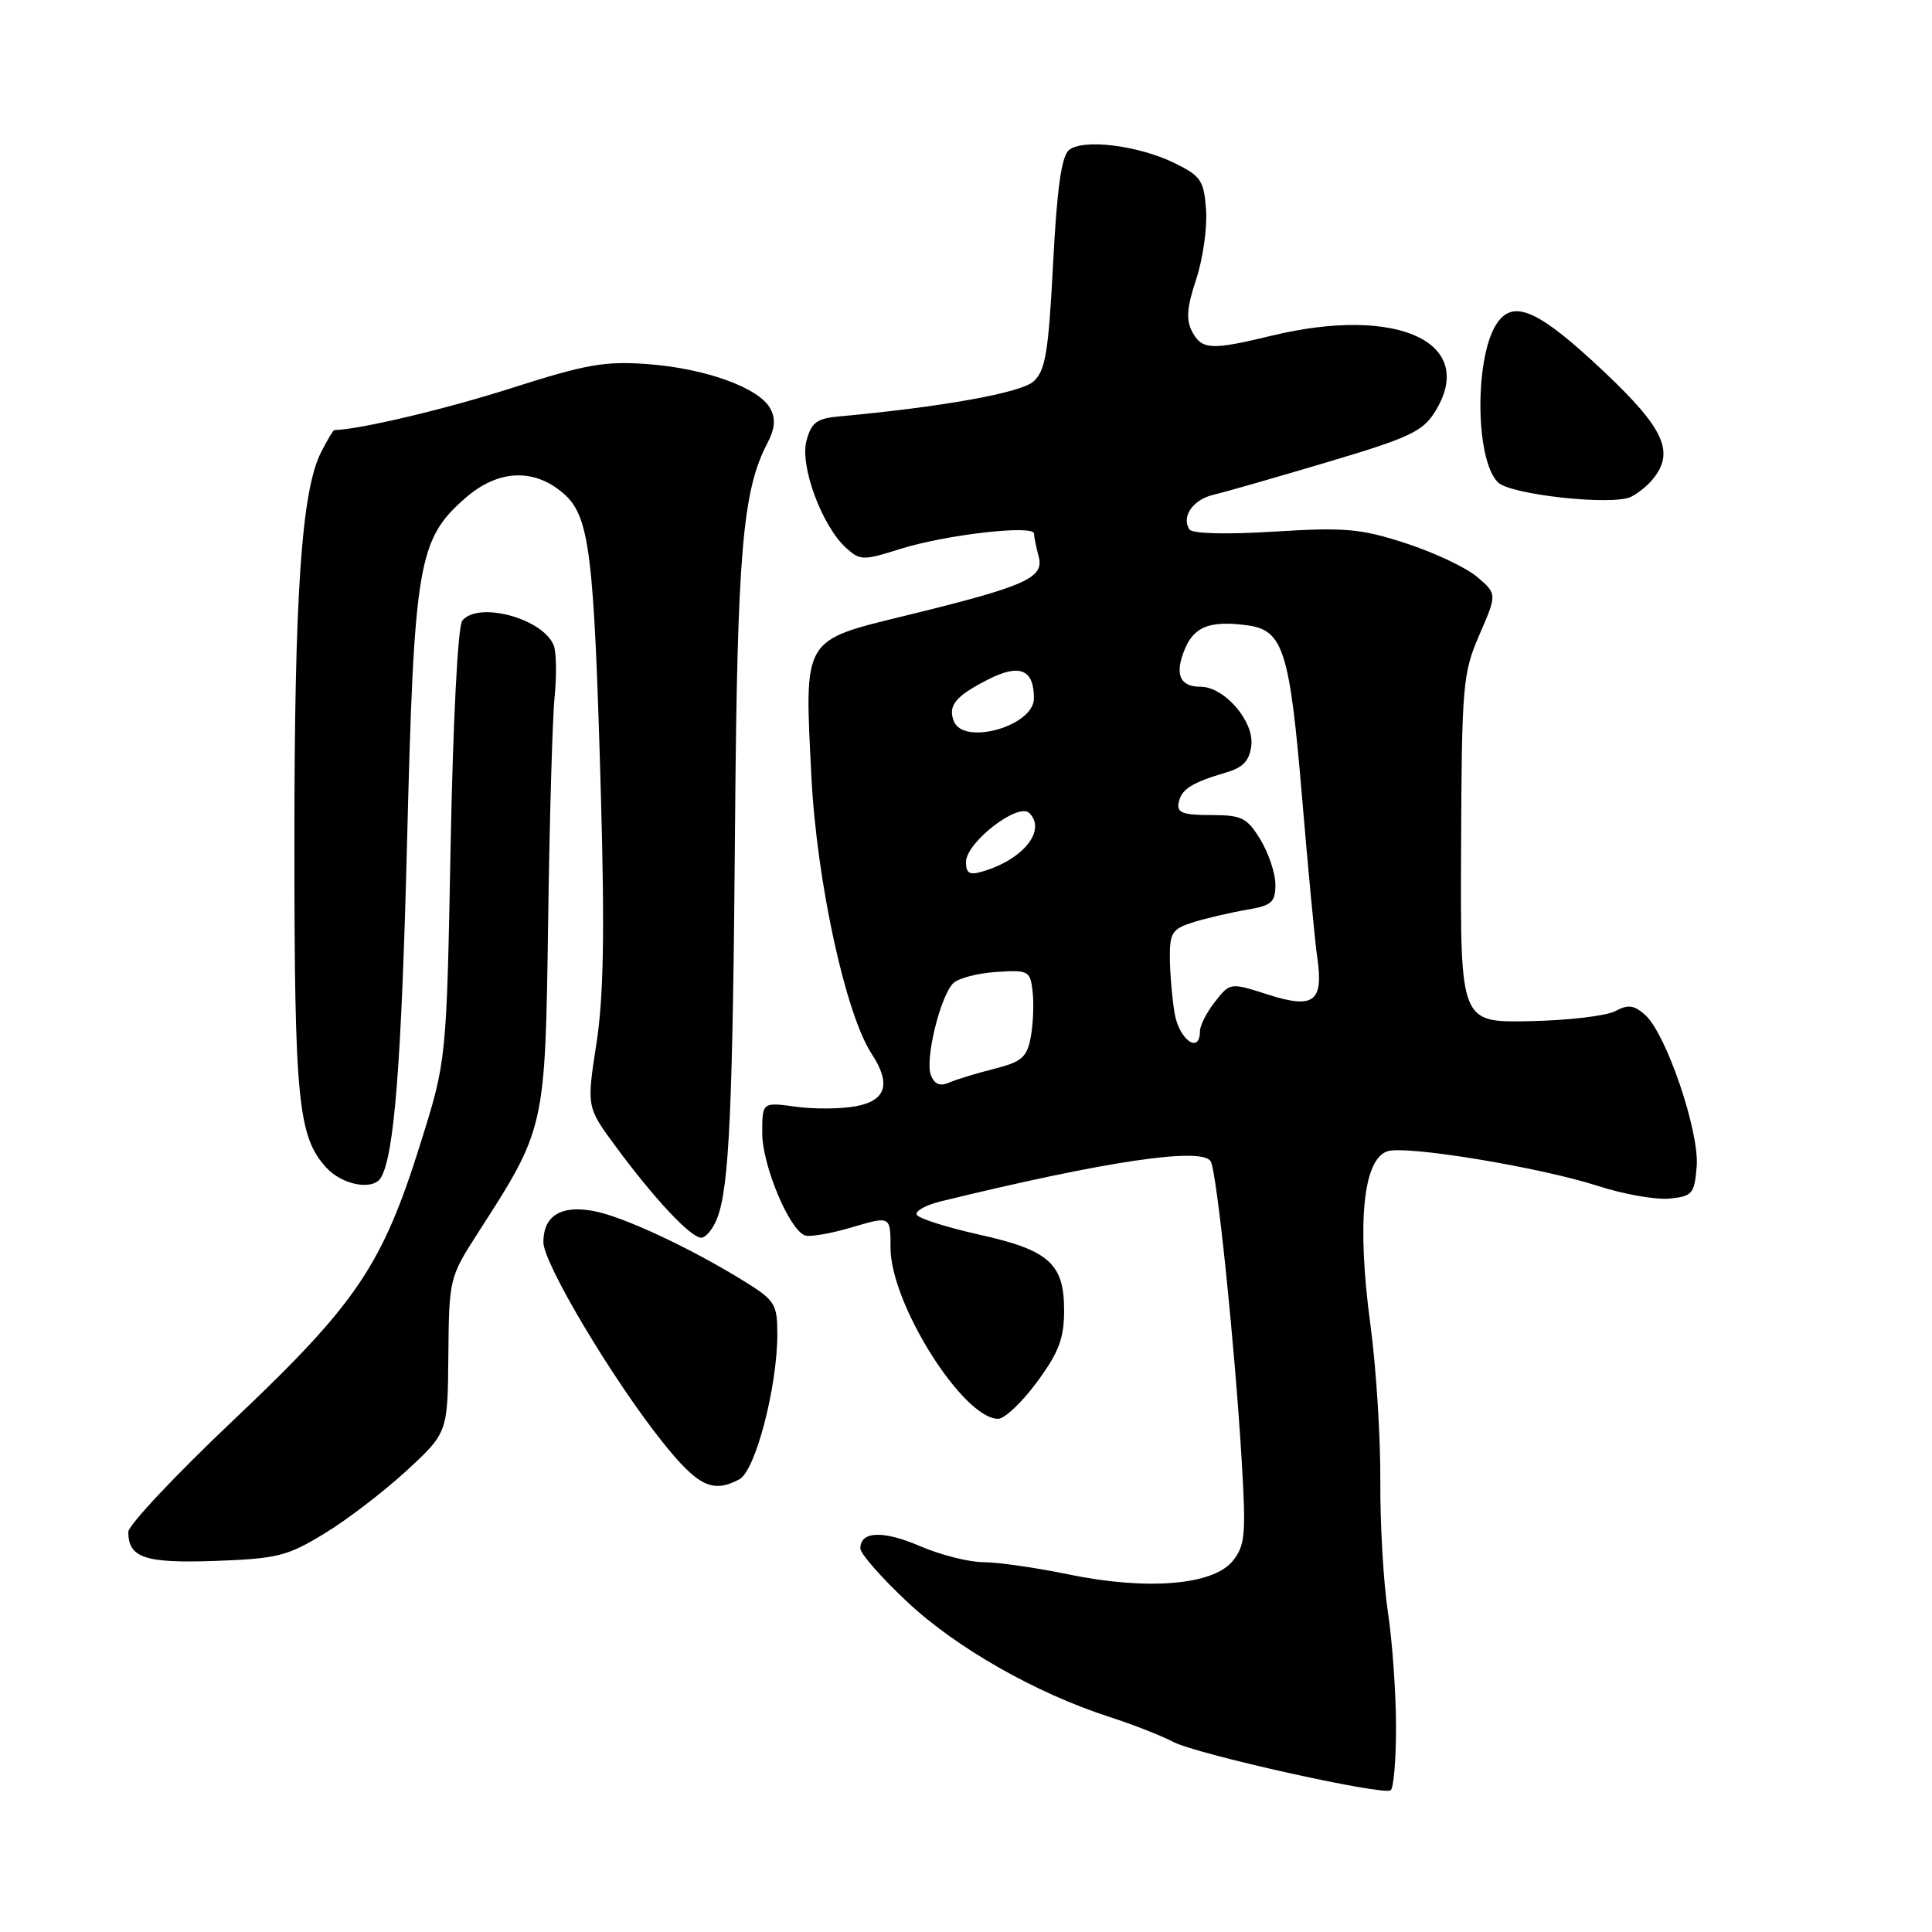 <?xml version="1.0" encoding="UTF-8" standalone="no"?>
<!DOCTYPE svg PUBLIC "-//W3C//DTD SVG 1.1//EN" "http://www.w3.org/Graphics/SVG/1.1/DTD/svg11.dtd" >
<svg xmlns="http://www.w3.org/2000/svg" xmlns:xlink="http://www.w3.org/1999/xlink" version="1.1" viewBox="0 0 256 256">
 <g >
 <path fill="currentColor"
d=" M 184.98 228.69 C 184.97 224.19 184.48 217.35 183.89 213.50 C 183.31 209.65 182.86 201.84 182.90 196.14 C 182.93 190.45 182.35 181.22 181.60 175.64 C 179.77 162.08 180.60 153.58 183.87 152.54 C 186.38 151.75 204.02 154.66 211.69 157.13 C 215.10 158.24 219.37 158.99 221.19 158.82 C 224.25 158.52 224.52 158.21 224.82 154.58 C 225.20 149.97 220.81 137.05 218.02 134.51 C 216.53 133.17 215.75 133.06 214.03 133.98 C 212.86 134.61 207.76 135.21 202.70 135.31 C 193.50 135.50 193.50 135.50 193.60 112.50 C 193.69 90.72 193.82 89.21 196.03 84.11 C 198.37 78.71 198.37 78.71 195.76 76.47 C 194.32 75.23 190.07 73.22 186.32 72.00 C 180.30 70.04 178.25 69.86 168.84 70.44 C 162.37 70.84 157.94 70.72 157.59 70.14 C 156.52 68.42 158.09 66.19 160.82 65.55 C 162.30 65.21 169.08 63.26 175.90 61.23 C 186.77 58.00 188.54 57.17 190.17 54.52 C 195.82 45.38 185.19 40.45 168.50 44.48 C 160.48 46.42 159.26 46.36 157.97 43.95 C 157.14 42.39 157.26 40.73 158.50 37.01 C 159.39 34.32 159.98 30.18 159.81 27.81 C 159.53 23.92 159.13 23.32 155.64 21.61 C 150.81 19.25 143.49 18.35 141.64 19.89 C 140.65 20.70 140.05 25.05 139.54 34.94 C 138.93 46.68 138.53 49.12 136.95 50.54 C 135.28 52.06 124.76 53.94 111.07 55.19 C 108.23 55.45 107.50 56.01 106.86 58.41 C 105.97 61.77 108.92 69.71 112.13 72.62 C 113.97 74.28 114.38 74.29 119.29 72.74 C 125.24 70.86 136.99 69.50 137.01 70.70 C 137.02 71.14 137.30 72.51 137.63 73.75 C 138.39 76.58 135.94 77.67 120.17 81.53 C 106.22 84.95 106.58 84.34 107.52 103.00 C 108.23 116.84 112.04 134.36 115.50 139.64 C 118.10 143.61 117.44 145.83 113.42 146.58 C 111.46 146.95 107.86 146.98 105.42 146.64 C 101.00 146.04 101.00 146.04 101.00 150.16 C 101.00 154.37 104.55 162.89 106.64 163.69 C 107.28 163.94 110.09 163.46 112.90 162.62 C 118.00 161.11 118.00 161.11 118.00 165.36 C 118.00 172.73 127.61 188.00 132.26 188.00 C 133.12 188.00 135.44 185.80 137.41 183.12 C 140.31 179.18 141.00 177.34 141.00 173.62 C 141.00 167.42 139.00 165.64 129.65 163.57 C 125.46 162.63 121.79 161.47 121.49 160.98 C 121.19 160.49 122.64 159.68 124.72 159.17 C 146.58 153.84 159.24 151.96 160.42 153.88 C 161.23 155.18 163.61 178.17 164.53 193.52 C 165.12 203.38 164.99 204.79 163.33 206.85 C 160.73 210.05 151.98 210.76 141.61 208.62 C 137.31 207.73 132.23 207.00 130.33 207.00 C 128.43 207.00 124.66 206.05 121.96 204.89 C 117.01 202.76 114.00 202.87 114.00 205.18 C 114.00 205.87 116.81 209.07 120.25 212.29 C 126.71 218.35 137.28 224.36 147.00 227.50 C 150.03 228.47 153.85 229.97 155.50 230.83 C 158.62 232.45 182.93 237.87 184.25 237.24 C 184.66 237.04 184.99 233.20 184.98 228.69 Z  M 43.04 203.17 C 46.04 201.34 50.93 197.59 53.91 194.84 C 59.32 189.83 59.32 189.83 59.41 179.58 C 59.50 169.47 59.55 169.24 63.30 163.41 C 72.27 149.47 72.24 149.64 72.63 122.11 C 72.82 108.57 73.20 95.17 73.49 92.33 C 73.77 89.49 73.72 86.43 73.38 85.54 C 72.00 81.96 63.35 79.61 61.25 82.25 C 60.67 82.98 60.03 95.46 59.71 112.00 C 59.17 140.50 59.17 140.50 55.72 151.50 C 50.66 167.67 47.27 172.70 31.00 188.11 C 23.30 195.40 17.00 202.10 17.00 202.98 C 17.00 206.43 19.21 207.16 28.54 206.83 C 36.74 206.53 38.10 206.19 43.04 203.17 Z  M 97.98 196.01 C 100.10 194.88 103.00 183.76 103.00 176.80 C 103.00 172.82 102.68 172.30 98.75 169.86 C 91.67 165.45 82.59 161.20 78.68 160.47 C 74.34 159.65 72.00 161.10 72.00 164.59 C 72.00 167.40 81.13 182.72 87.75 191.03 C 92.48 196.96 94.43 197.91 97.98 196.01 Z  M 95.05 161.37 C 96.63 157.20 97.10 146.92 97.40 109.00 C 97.69 73.33 98.39 65.02 101.66 58.77 C 102.69 56.80 102.81 55.51 102.07 54.14 C 100.61 51.40 93.53 48.83 85.88 48.25 C 80.19 47.82 77.68 48.26 67.88 51.39 C 59.12 54.20 47.70 56.91 44.28 56.99 C 44.15 57.00 43.39 58.28 42.58 59.85 C 39.95 64.93 39.00 78.78 39.01 111.97 C 39.01 145.85 39.49 150.66 43.27 154.75 C 45.37 157.03 49.41 157.77 50.45 156.08 C 52.24 153.18 53.20 140.92 53.94 111.50 C 54.87 74.63 55.40 71.49 61.62 66.03 C 65.94 62.23 70.70 61.98 74.61 65.34 C 78.13 68.37 78.71 72.98 79.62 105.26 C 80.14 123.60 79.98 132.17 79.02 138.35 C 77.73 146.69 77.73 146.69 81.61 151.95 C 86.74 158.90 91.53 164.00 92.92 164.00 C 93.54 164.00 94.50 162.82 95.05 161.37 Z  M 218.96 63.55 C 221.96 59.94 220.56 56.82 212.55 49.26 C 204.05 41.24 200.71 39.67 198.50 42.63 C 195.39 46.77 195.38 60.81 198.48 63.91 C 200.12 65.55 213.55 67.02 216.08 65.85 C 216.95 65.44 218.25 64.41 218.96 63.55 Z  M 123.34 142.45 C 122.55 140.38 124.58 132.03 126.30 130.29 C 126.96 129.63 129.53 128.95 132.00 128.79 C 136.31 128.51 136.51 128.63 136.83 131.41 C 137.01 133.01 136.90 135.72 136.58 137.43 C 136.08 140.10 135.38 140.70 131.75 141.62 C 129.41 142.21 126.72 143.03 125.76 143.45 C 124.55 143.98 123.81 143.67 123.34 142.45 Z  M 155.64 134.25 C 155.30 132.19 155.02 128.85 155.01 126.83 C 155.00 123.55 155.35 123.05 158.25 122.16 C 160.04 121.62 163.19 120.89 165.25 120.54 C 168.51 119.99 169.00 119.55 169.00 117.20 C 168.99 115.72 168.10 113.04 167.01 111.25 C 165.24 108.34 164.54 108.00 160.44 108.00 C 156.72 108.00 155.91 107.69 156.18 106.36 C 156.53 104.57 157.89 103.71 162.50 102.35 C 164.74 101.69 165.58 100.78 165.81 98.75 C 166.18 95.57 162.23 91.00 159.10 91.00 C 156.31 91.00 155.61 89.35 157.00 86.00 C 158.24 83.00 160.37 82.20 165.31 82.86 C 170.02 83.50 170.89 86.22 172.51 105.43 C 173.33 115.21 174.25 124.85 174.54 126.85 C 175.40 132.74 174.10 133.73 168.06 131.80 C 163.00 130.18 163.00 130.18 161.00 132.73 C 159.90 134.13 159.00 135.88 159.00 136.63 C 159.00 139.75 156.23 137.78 155.64 134.25 Z  M 128.00 114.22 C 128.00 111.63 134.93 106.27 136.39 107.73 C 138.68 110.01 135.62 113.86 130.25 115.46 C 128.47 116.00 128.00 115.74 128.00 114.22 Z  M 126.38 95.55 C 125.59 93.48 126.61 92.24 130.92 90.04 C 135.11 87.90 137.00 88.68 137.00 92.54 C 137.00 96.21 127.65 98.85 126.38 95.55 Z "/>
</g>
</svg>